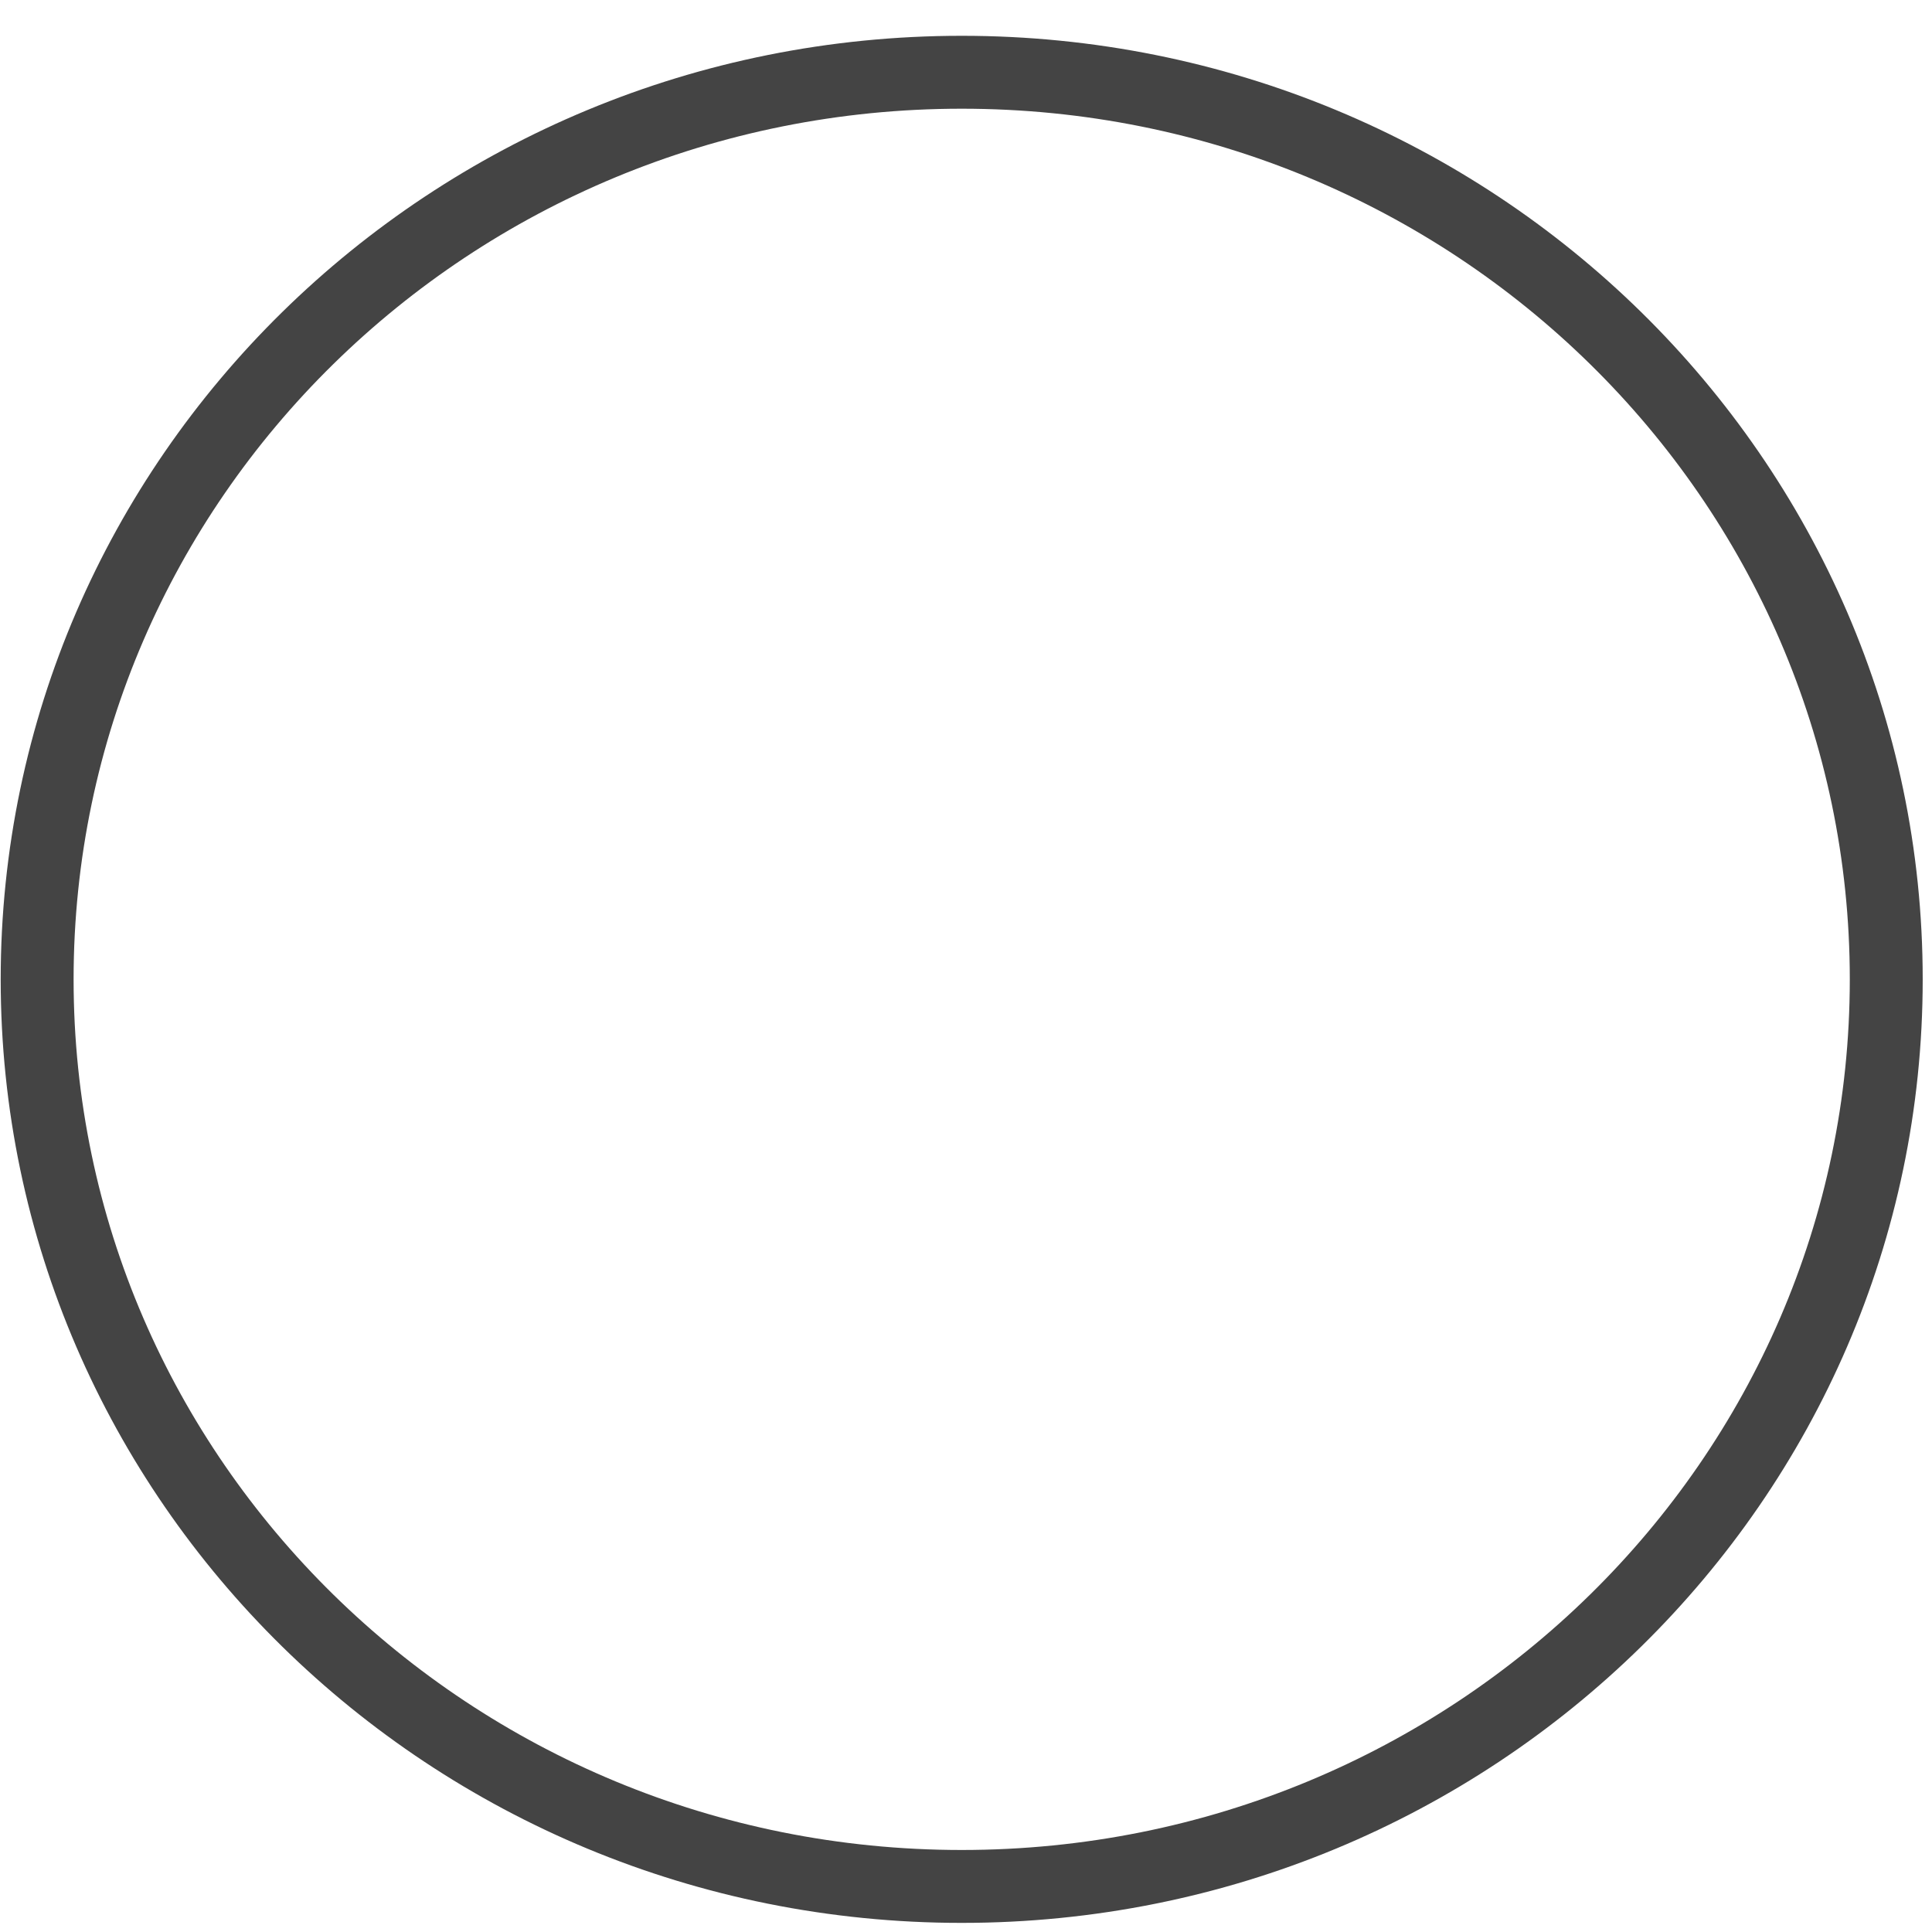 <svg width="53" height="53" viewBox="0 0 53 53" fill="none" xmlns="http://www.w3.org/2000/svg">
<path d="M26.382 1.982C40.407 1.982 51.745 13.14 51.745 26.866C51.745 40.592 40.407 51.75 26.382 51.75C12.357 51.75 1.019 40.592 1.019 26.866C1.019 13.14 12.357 1.982 26.382 1.982Z" stroke="#444444" stroke-width="2"/>
</svg>
